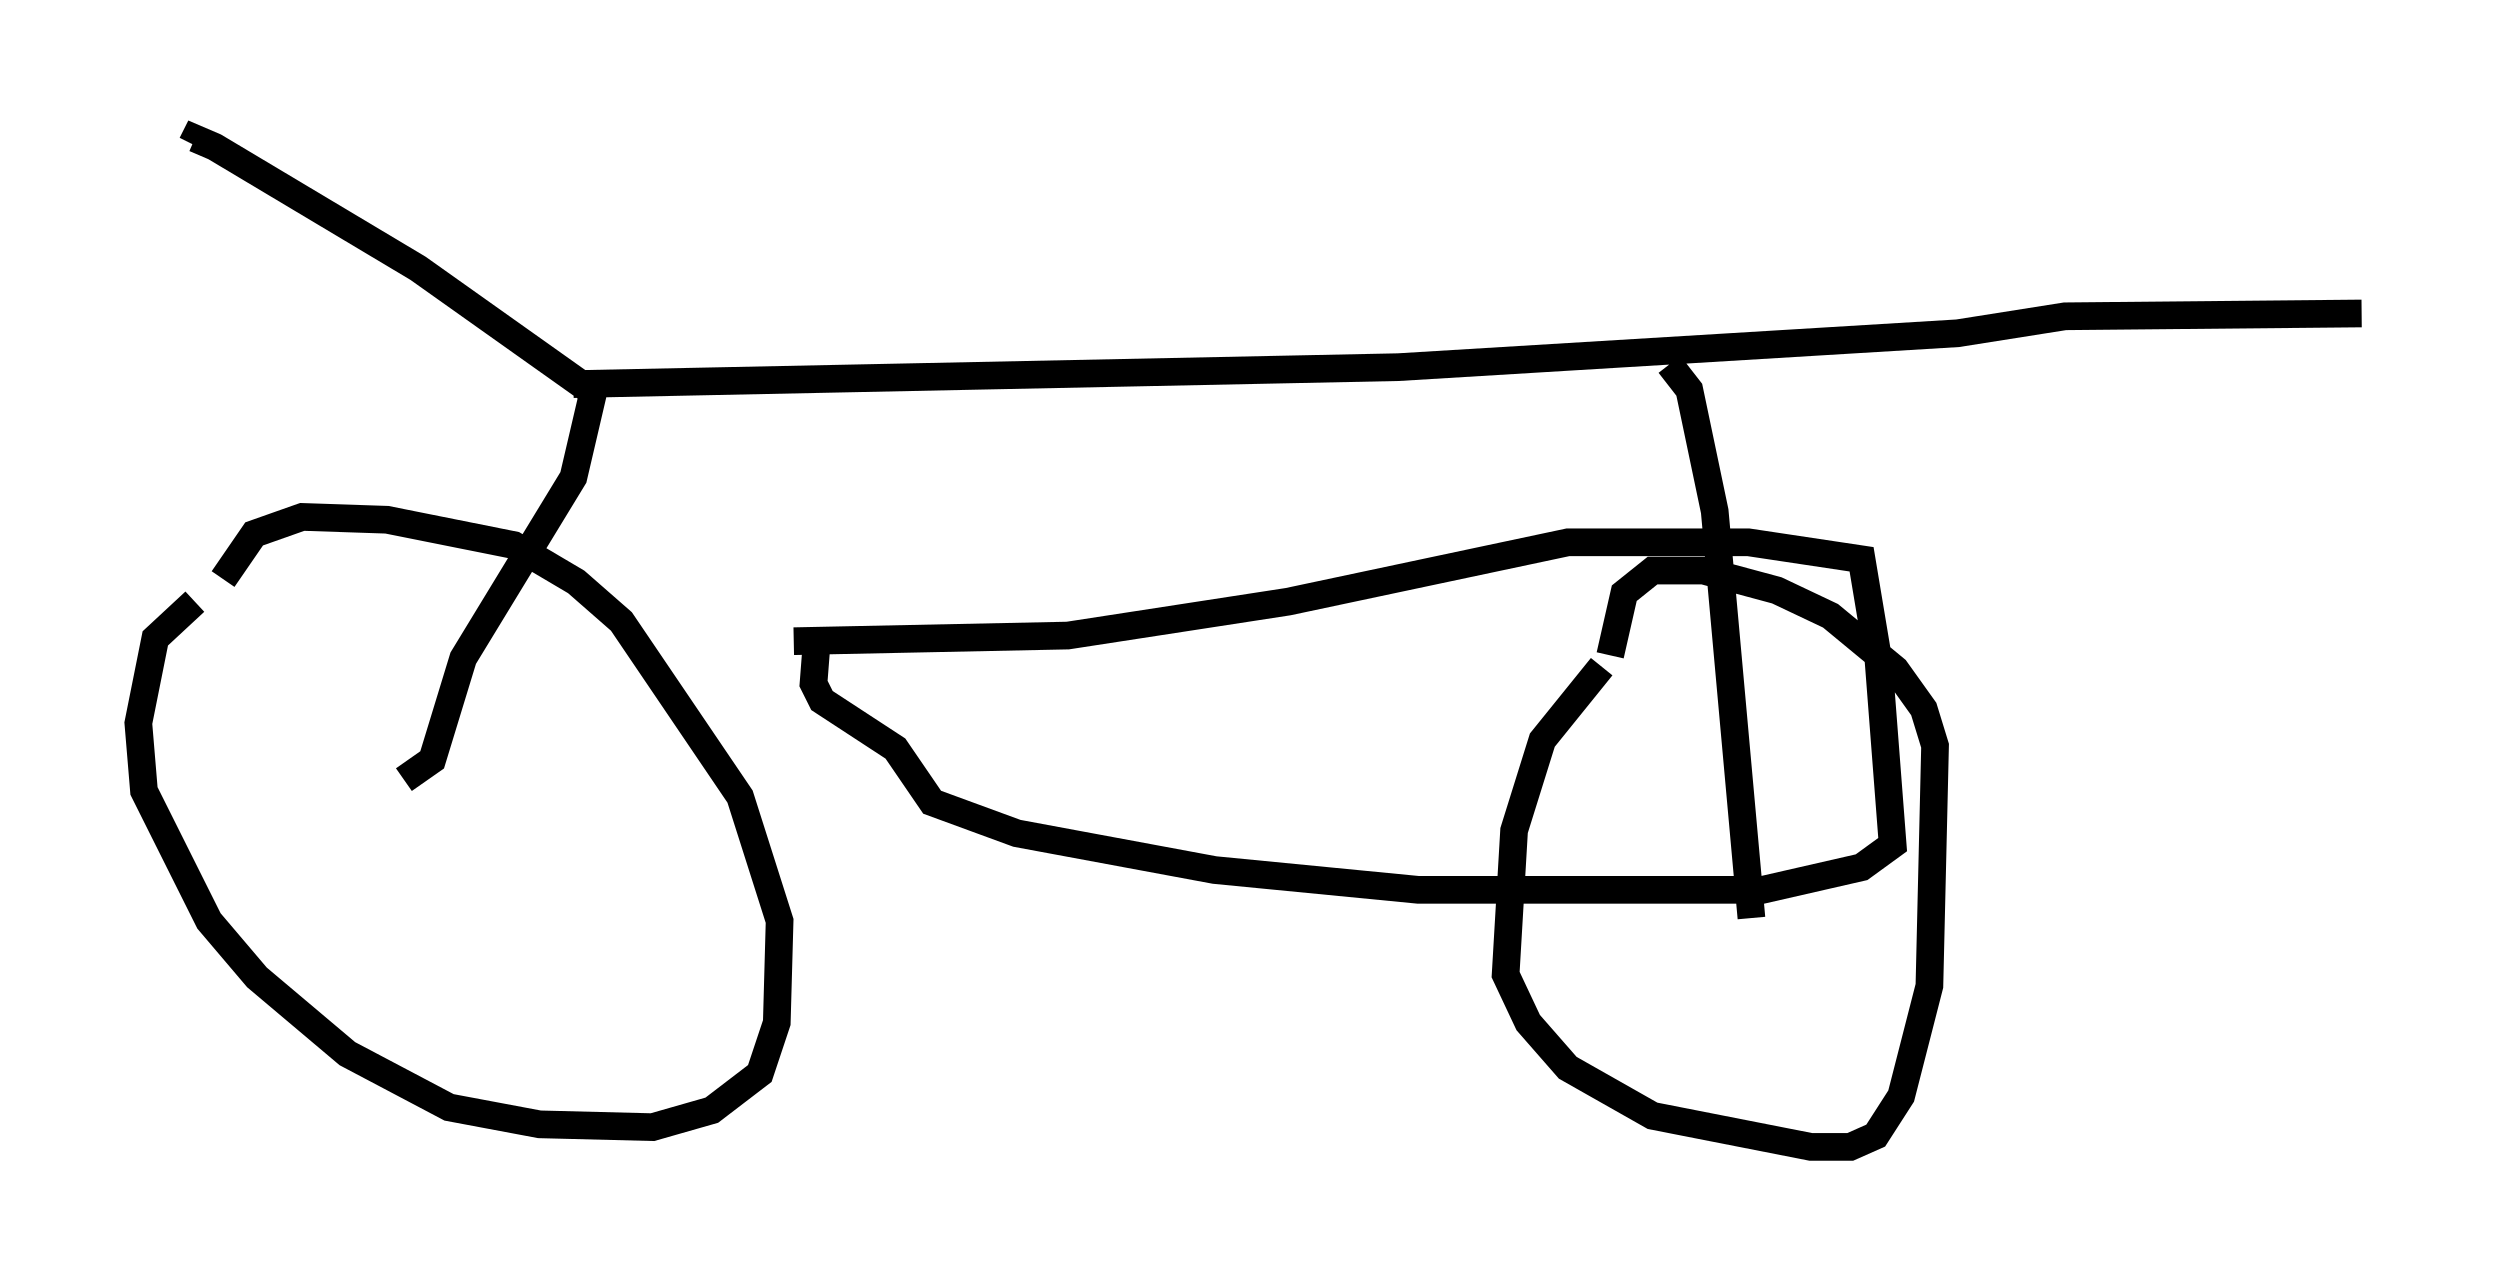 <?xml version="1.0" encoding="utf-8" ?>
<svg baseProfile="full" height="46.444" version="1.1" width="90.34" xmlns="http://www.w3.org/2000/svg" xmlns:ev="http://www.w3.org/2001/xml-events" xmlns:xlink="http://www.w3.org/1999/xlink"><defs /><rect fill="white" height="46.444" width="90.34" x="0" y="0" /><path d="M9.185, 21.334 m-2.144, 0.408 l-1.429, 1.327 -0.613, 3.063 l0.204, 2.45 2.348, 4.696 l1.735, 2.042 3.267, 2.756 l3.675, 1.94 3.267, 0.613 l4.083, 0.102 2.144, -0.613 l1.735, -1.327 0.613, -1.838 l0.102, -3.675 -1.429, -4.492 l-4.288, -6.329 -1.633, -1.429 l-2.246, -1.327 -4.594, -0.919 l-3.063, -0.102 -1.735, 0.613 l-1.123, 1.633 m49.817, 3.165 l-2.144, 2.654 -1.021, 3.267 l-0.306, 5.206 0.817, 1.735 l1.429, 1.633 3.063, 1.735 l5.717, 1.123 1.429, 0.0 l0.919, -0.408 0.919, -1.429 l1.021, -3.981 0.204, -8.677 l-0.408, -1.327 -1.021, -1.429 l-2.348, -1.94 -1.94, -0.919 l-2.654, -0.715 -1.838, 0.0 l-1.021, 0.817 -0.51, 2.246 m-43.59, 4.492 l1.021, -0.715 1.123, -3.675 l3.981, -6.533 0.715, -3.063 l-6.329, -4.492 -7.35, -4.39 l-0.715, -0.306 -0.102, 0.204 m13.781, 8.677 l29.809, -0.613 20.213, -1.225 l3.879, -0.613 10.719, -0.102 m-25.011, 1.838 l0.715, 0.919 0.919, 4.39 l1.327, 14.7 m-34.607, -10.004 l9.902, -0.204 7.963, -1.225 l10.106, -2.144 6.533, 0.0 l4.083, 0.613 0.613, 3.675 l0.51, 6.635 -1.123, 0.817 l-3.573, 0.817 -12.454, 0.0 l-7.35, -0.715 -7.146, -1.327 l-3.063, -1.123 -1.327, -1.94 l-2.654, -1.735 -0.306, -0.613 l0.102, -1.327 " fill="none" stroke="black" stroke-width="1" /></svg>